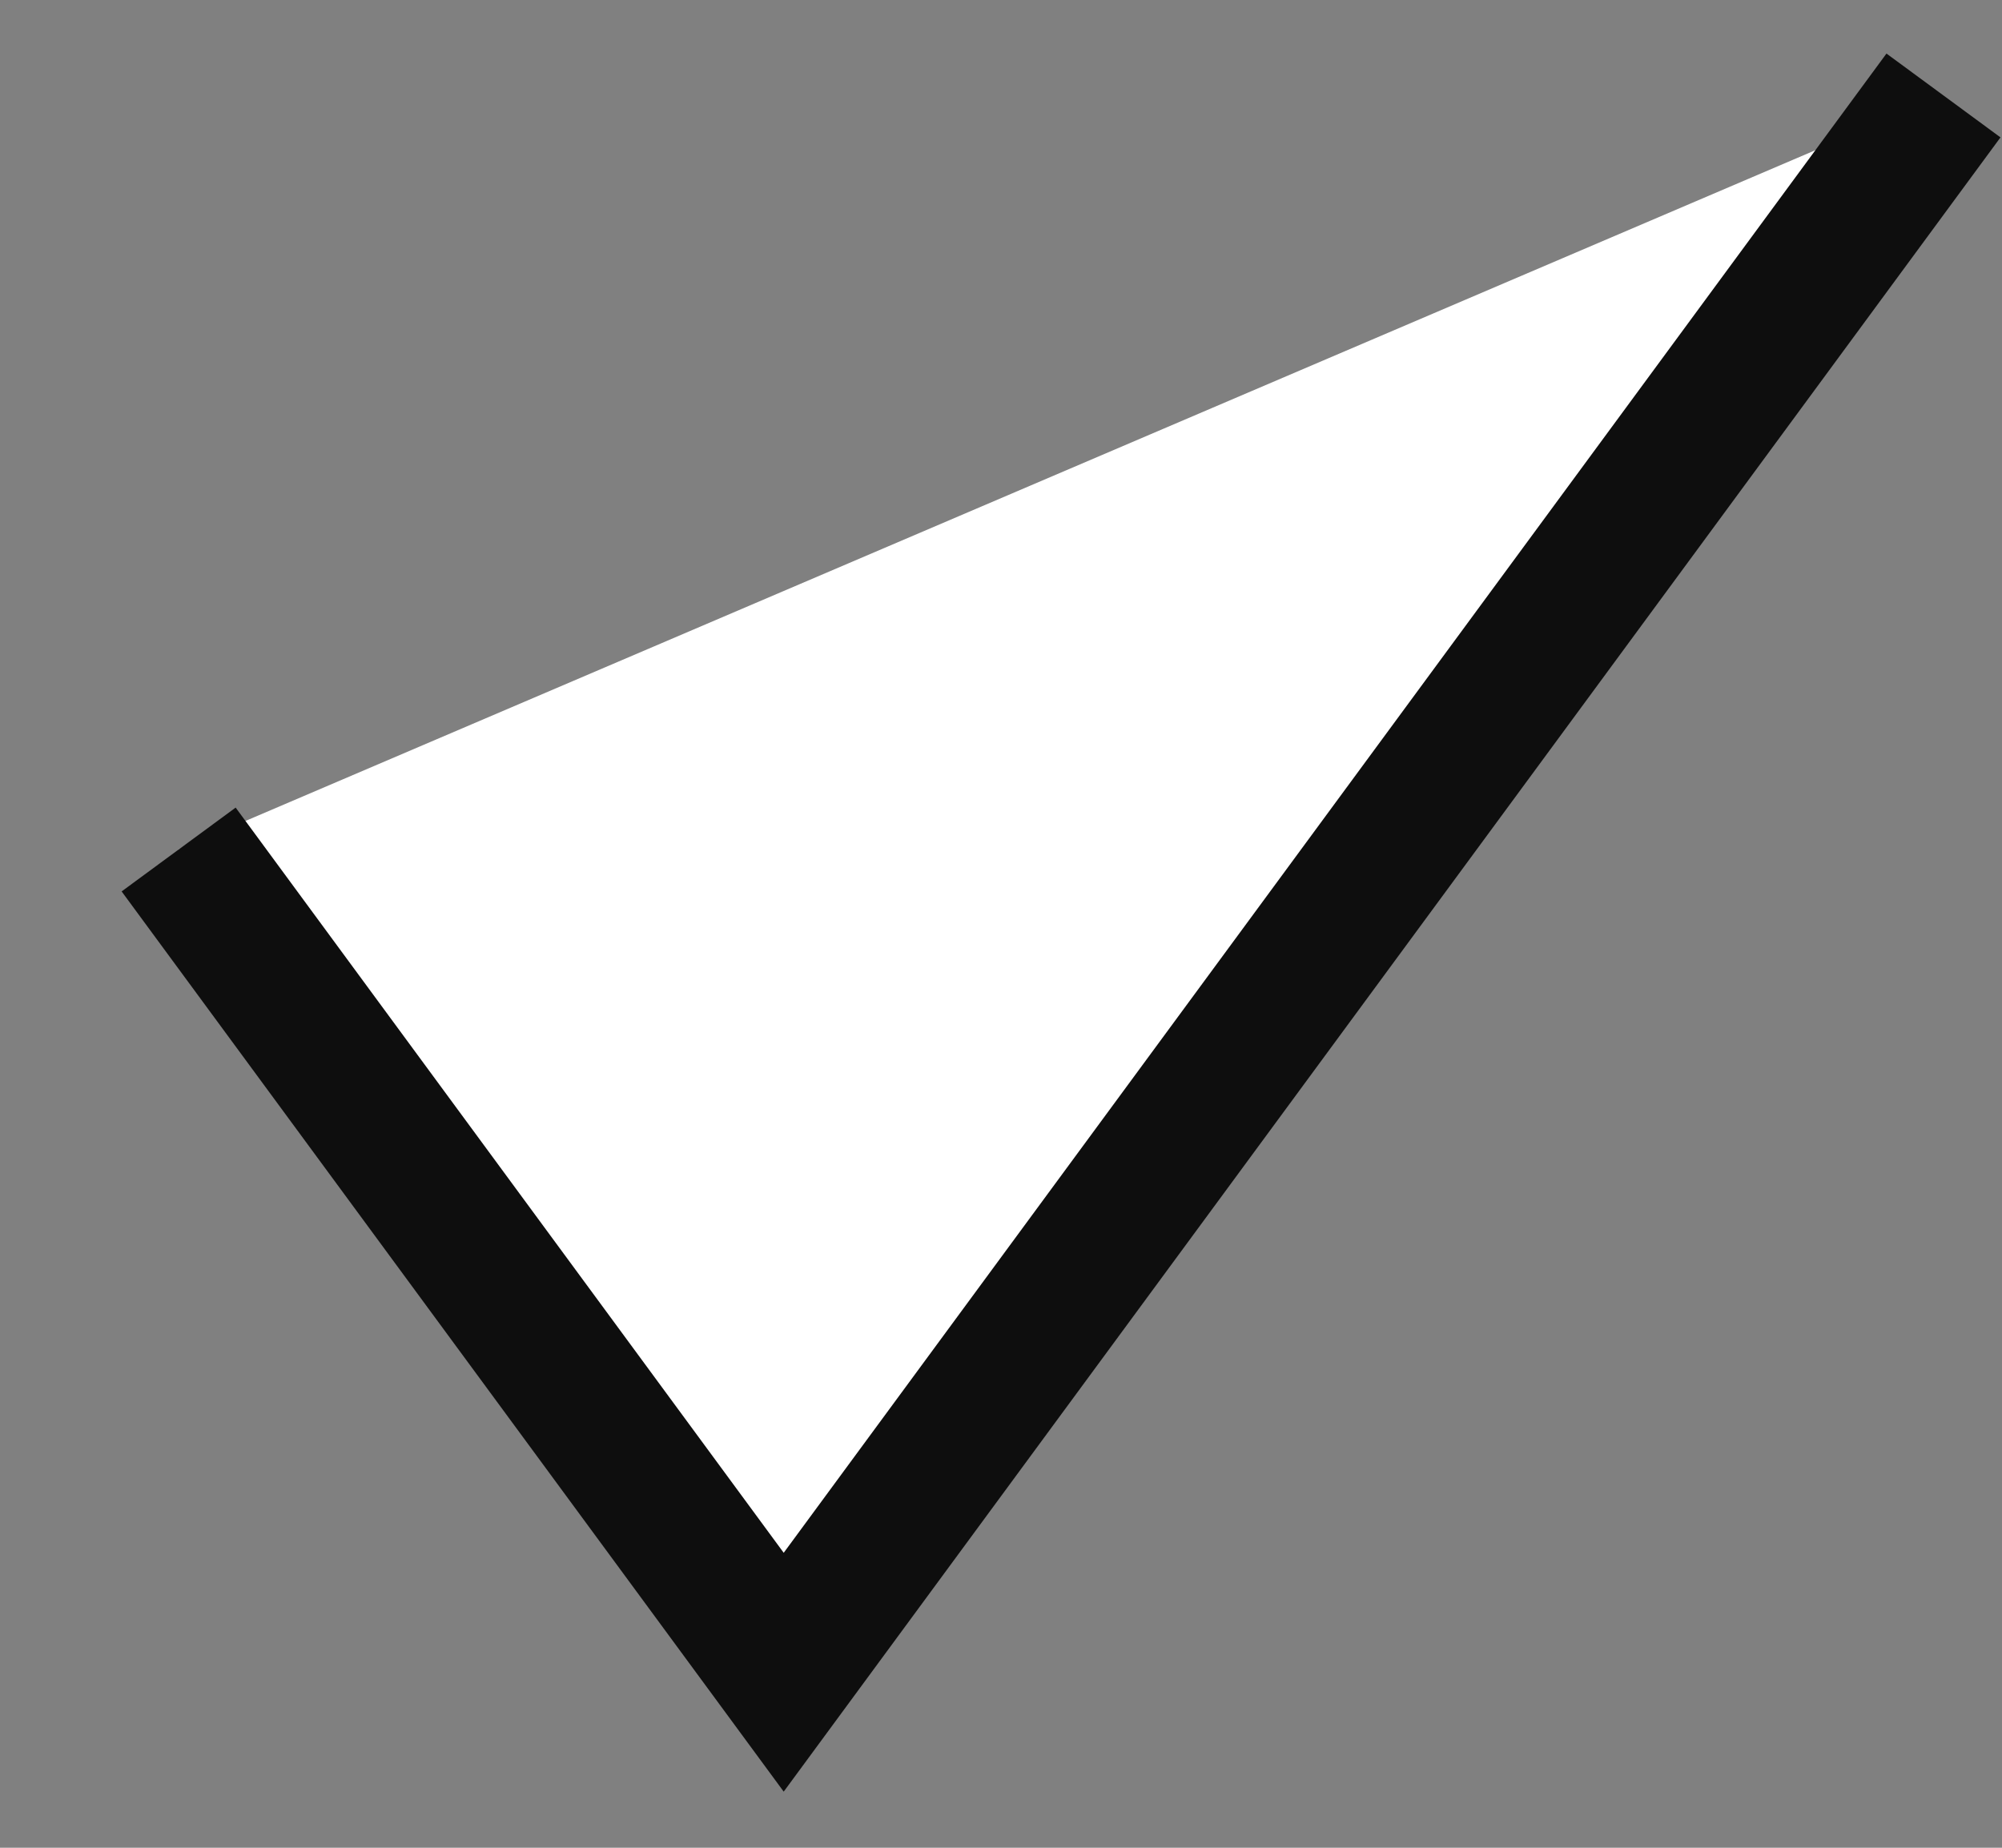 <svg width="13" height="12" viewBox="0 0 13 12" fill="#fff" xmlns="http://www.w3.org/2000/svg">
<rect x="0" y="0" width="13" height="12" fill="#808080" stroke="none"/>
<path d="M1.16 5.517L5.089 10.86L12.62 0.62" stroke="#0E0E0E" stroke-width="0.919"/>
</svg>
